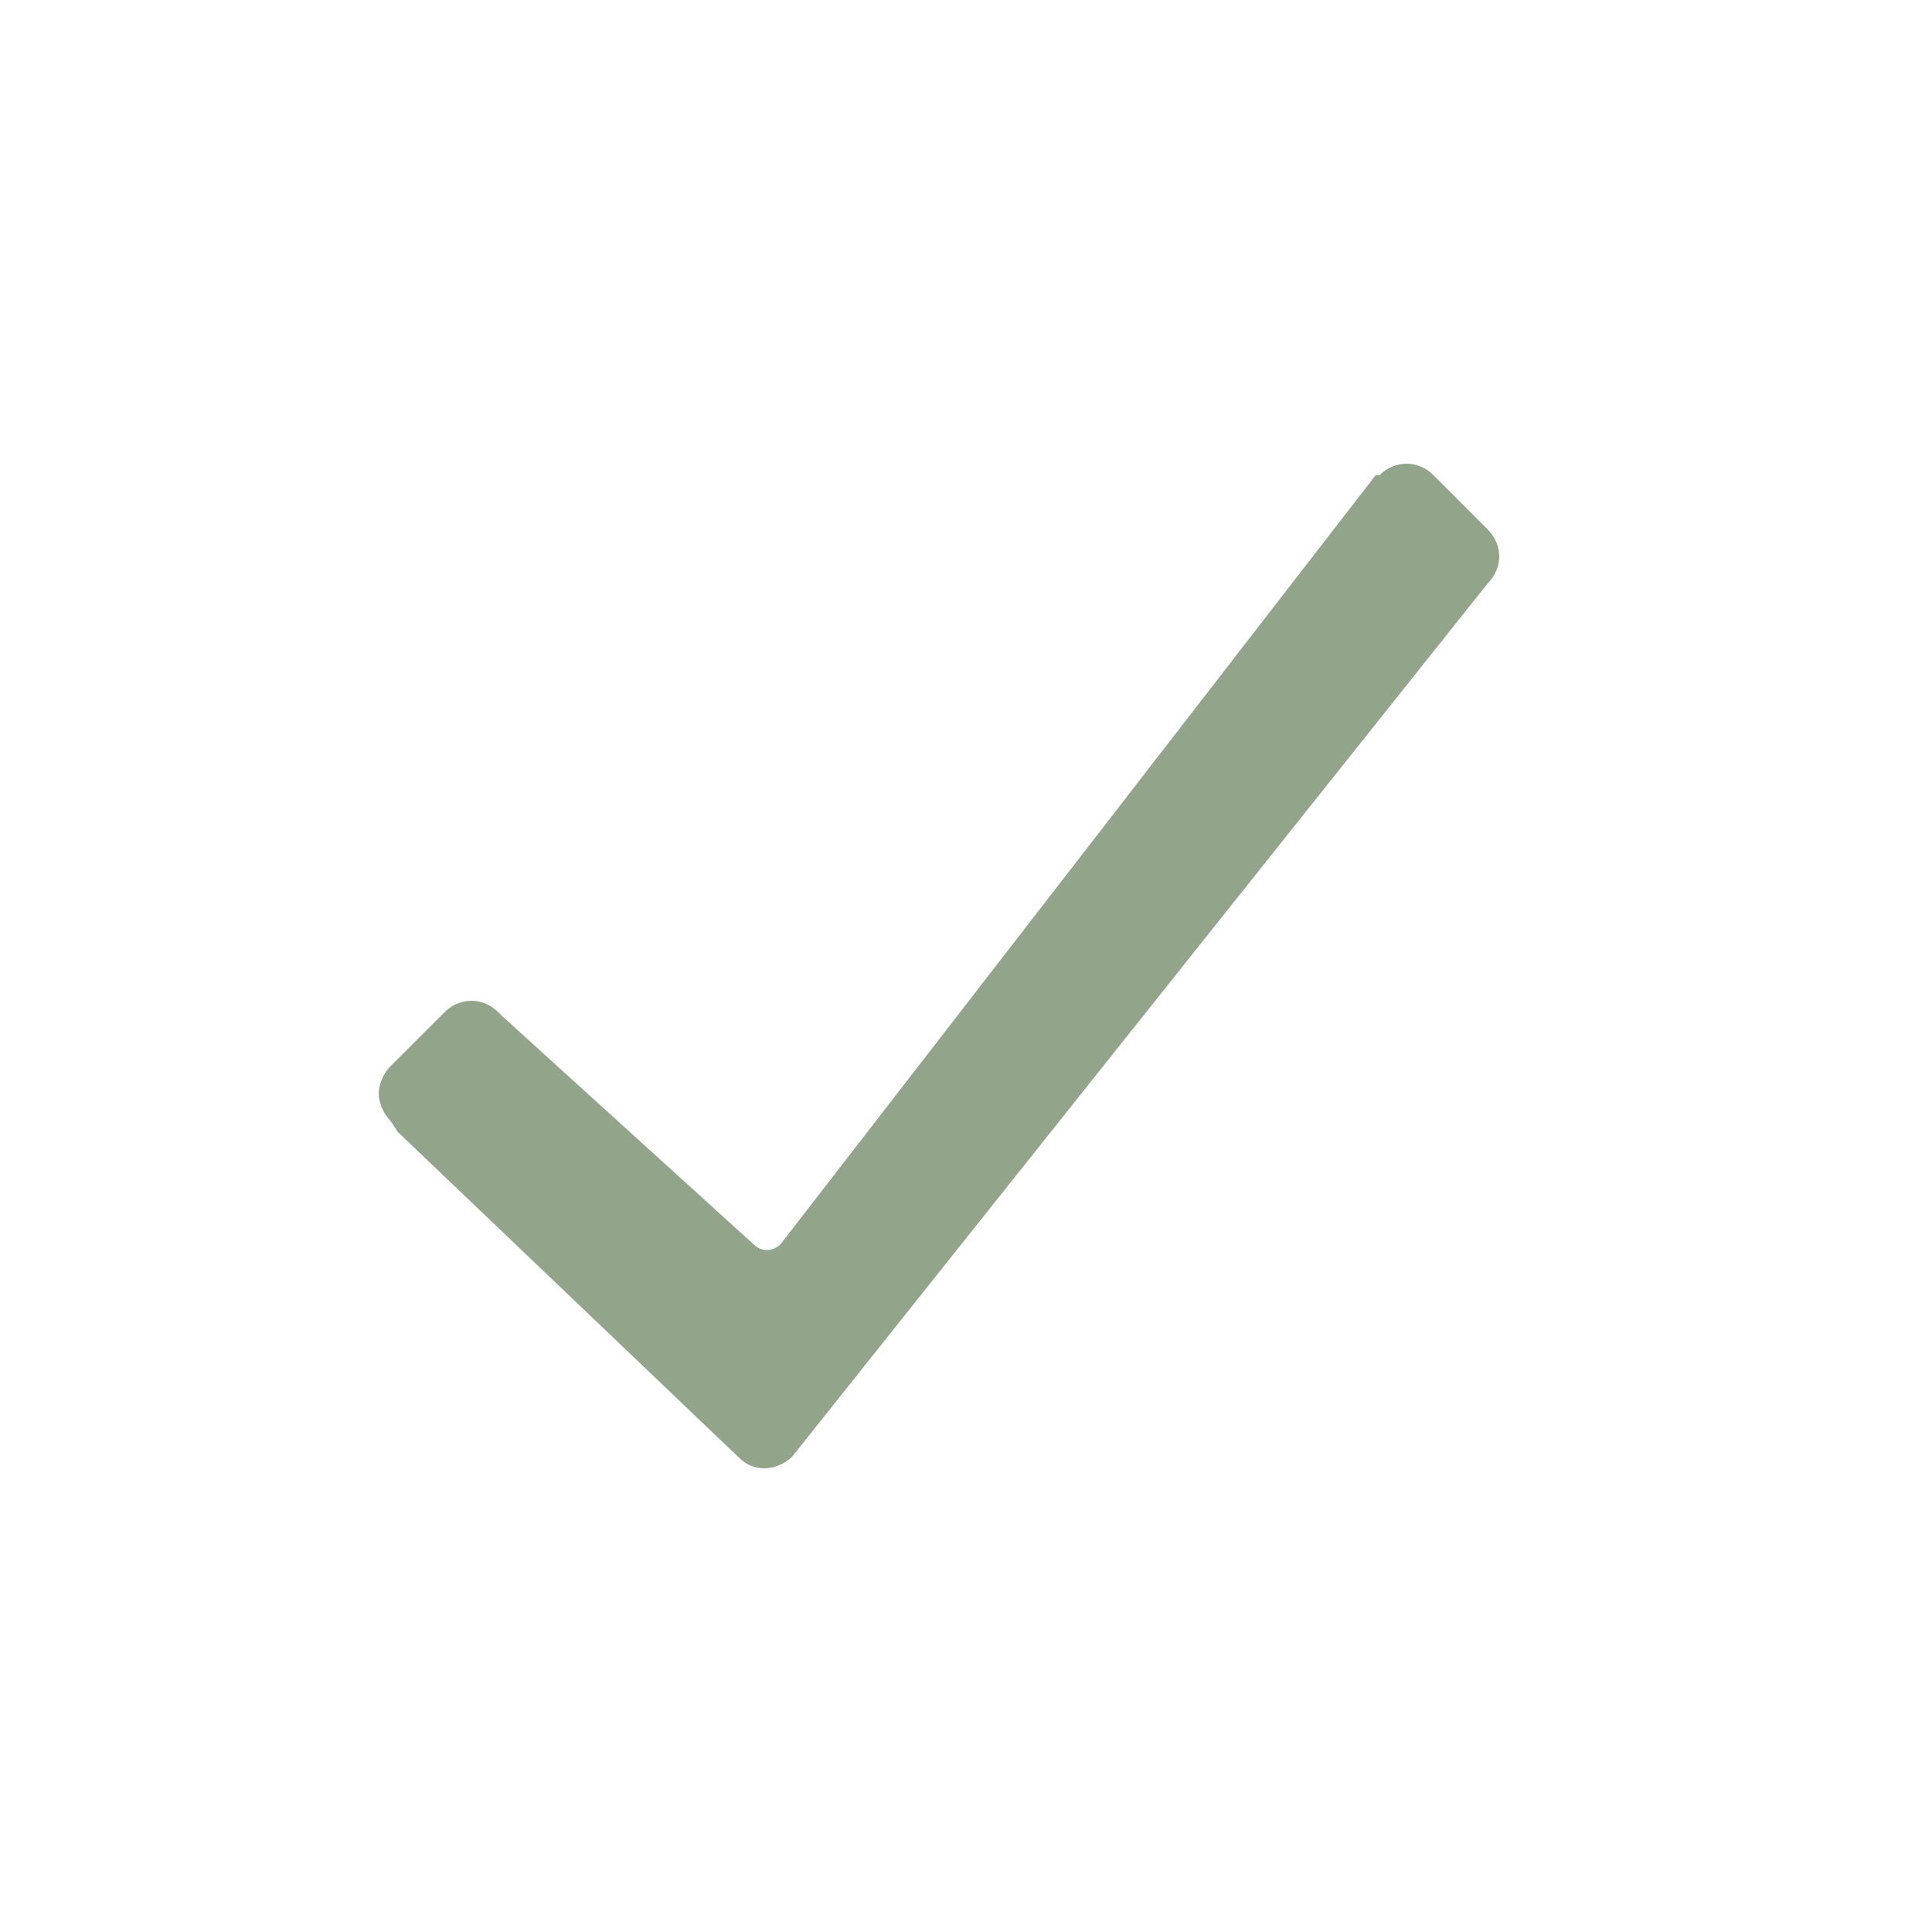 <?xml version="1.0" encoding="utf-8"?>
<!-- Generator: Adobe Illustrator 22.1.0, SVG Export Plug-In . SVG Version: 6.00 Build 0)  -->
<svg version="1.1" xmlns="http://www.w3.org/2000/svg" xmlns:xlink="http://www.w3.org/1999/xlink" x="0px" y="0px"
	 viewBox="0 0 50 50" style="enable-background:new 0 0 50 50;" xml:space="preserve">
<style type="text/css">
	.st0{display:none;}
	.st1{display:inline;}
	.st2{fill:#92A58B;}
	.st3{fill:#57C1EF;}
</style>
<g id="Layer_1" class="st0">
	<g class="st1">
		<path class="st2" d="M5.1,29c-0.2-0.2-0.3-0.5-0.3-0.7c0-0.2,0.1-0.5,0.3-0.7l1.4-1.4c0.4-0.4,1-0.4,1.4,0L8,26.3l6.5,5.9
			c0.2,0.2,0.5,0.2,0.7,0l15.4-19.9h0.1l0,0c0.4-0.4,1-0.4,1.4,0l1.4,1.4c0.4,0.4,0.4,1,0,1.4l0,0l-18,22.6
			c-0.2,0.2-0.4,0.3-0.7,0.3s-0.5-0.1-0.7-0.3l-8.8-8.4C5.2,29.3,5,29,5.1,29z"/>
		<path class="st2" d="M21.6,33c-0.2-0.2-0.3-0.5-0.3-0.7s0.1-0.5,0.3-0.7l1.4-1.4c0.4-0.4,1-0.4,1.4,0l0.1,0.1l1.5,1.9
			c0.2,0.2,0.5,0.2,0.7,0L42,12.3h0.1l0,0c0.4-0.4,1-0.4,1.4,0l1.4,1.4c0.4,0.4,0.4,1,0,1.4l0,0l-18,22.6c-0.2,0.2-0.4,0.3-0.7,0.3
			c-0.3,0-0.5-0.1-0.7-0.3l-3.8-4.4C21.8,33.3,21.5,33,21.6,33z"/>
	</g>
</g>
<g id="Layer_2" class="st0">
	<g class="st1">
		<path class="st3" d="M5.1,29c-0.2-0.2-0.3-0.5-0.3-0.7c0-0.2,0.1-0.5,0.3-0.7l1.4-1.4c0.4-0.4,1-0.4,1.4,0L8,26.3l6.5,5.9
			c0.2,0.2,0.5,0.2,0.7,0l15.4-19.9h0.1l0,0c0.4-0.4,1-0.4,1.4,0l1.4,1.4c0.4,0.4,0.4,1,0,1.4l0,0l-18,22.6
			c-0.2,0.2-0.4,0.3-0.7,0.3s-0.5-0.1-0.7-0.3l-8.8-8.4C5.2,29.3,5,29,5.1,29z"/>
		<path class="st3" d="M21.6,33c-0.2-0.2-0.3-0.5-0.3-0.7s0.1-0.5,0.3-0.7l1.4-1.4c0.4-0.4,1-0.4,1.4,0l0.1,0.1l1.5,1.9
			c0.2,0.2,0.5,0.2,0.7,0L42,12.3h0.1l0,0c0.4-0.4,1-0.4,1.4,0l1.4,1.4c0.4,0.4,0.4,1,0,1.4l0,0l-18,22.6c-0.2,0.2-0.4,0.3-0.7,0.3
			c-0.3,0-0.5-0.1-0.7-0.3l-3.8-4.4C21.8,33.3,21.5,33,21.6,33z"/>
	</g>
</g>
<g id="Layer_3">
	<path class="st2" d="M10.1,29c-0.2-0.2-0.3-0.5-0.3-0.7c0-0.2,0.1-0.5,0.3-0.7l1.4-1.4c0.4-0.4,1-0.4,1.4,0l0.1,0.1l6.5,5.9
		c0.2,0.2,0.5,0.2,0.7,0l15.4-19.9h0.1l0,0c0.4-0.4,1-0.4,1.4,0l1.4,1.4c0.4,0.4,0.4,1,0,1.4l0,0l-18,22.6C20.3,37.9,20,38,19.8,38
		c-0.3,0-0.5-0.1-0.7-0.3l-8.8-8.4C10.3,29.3,10.1,29,10.1,29z"/>
</g>
</svg>
